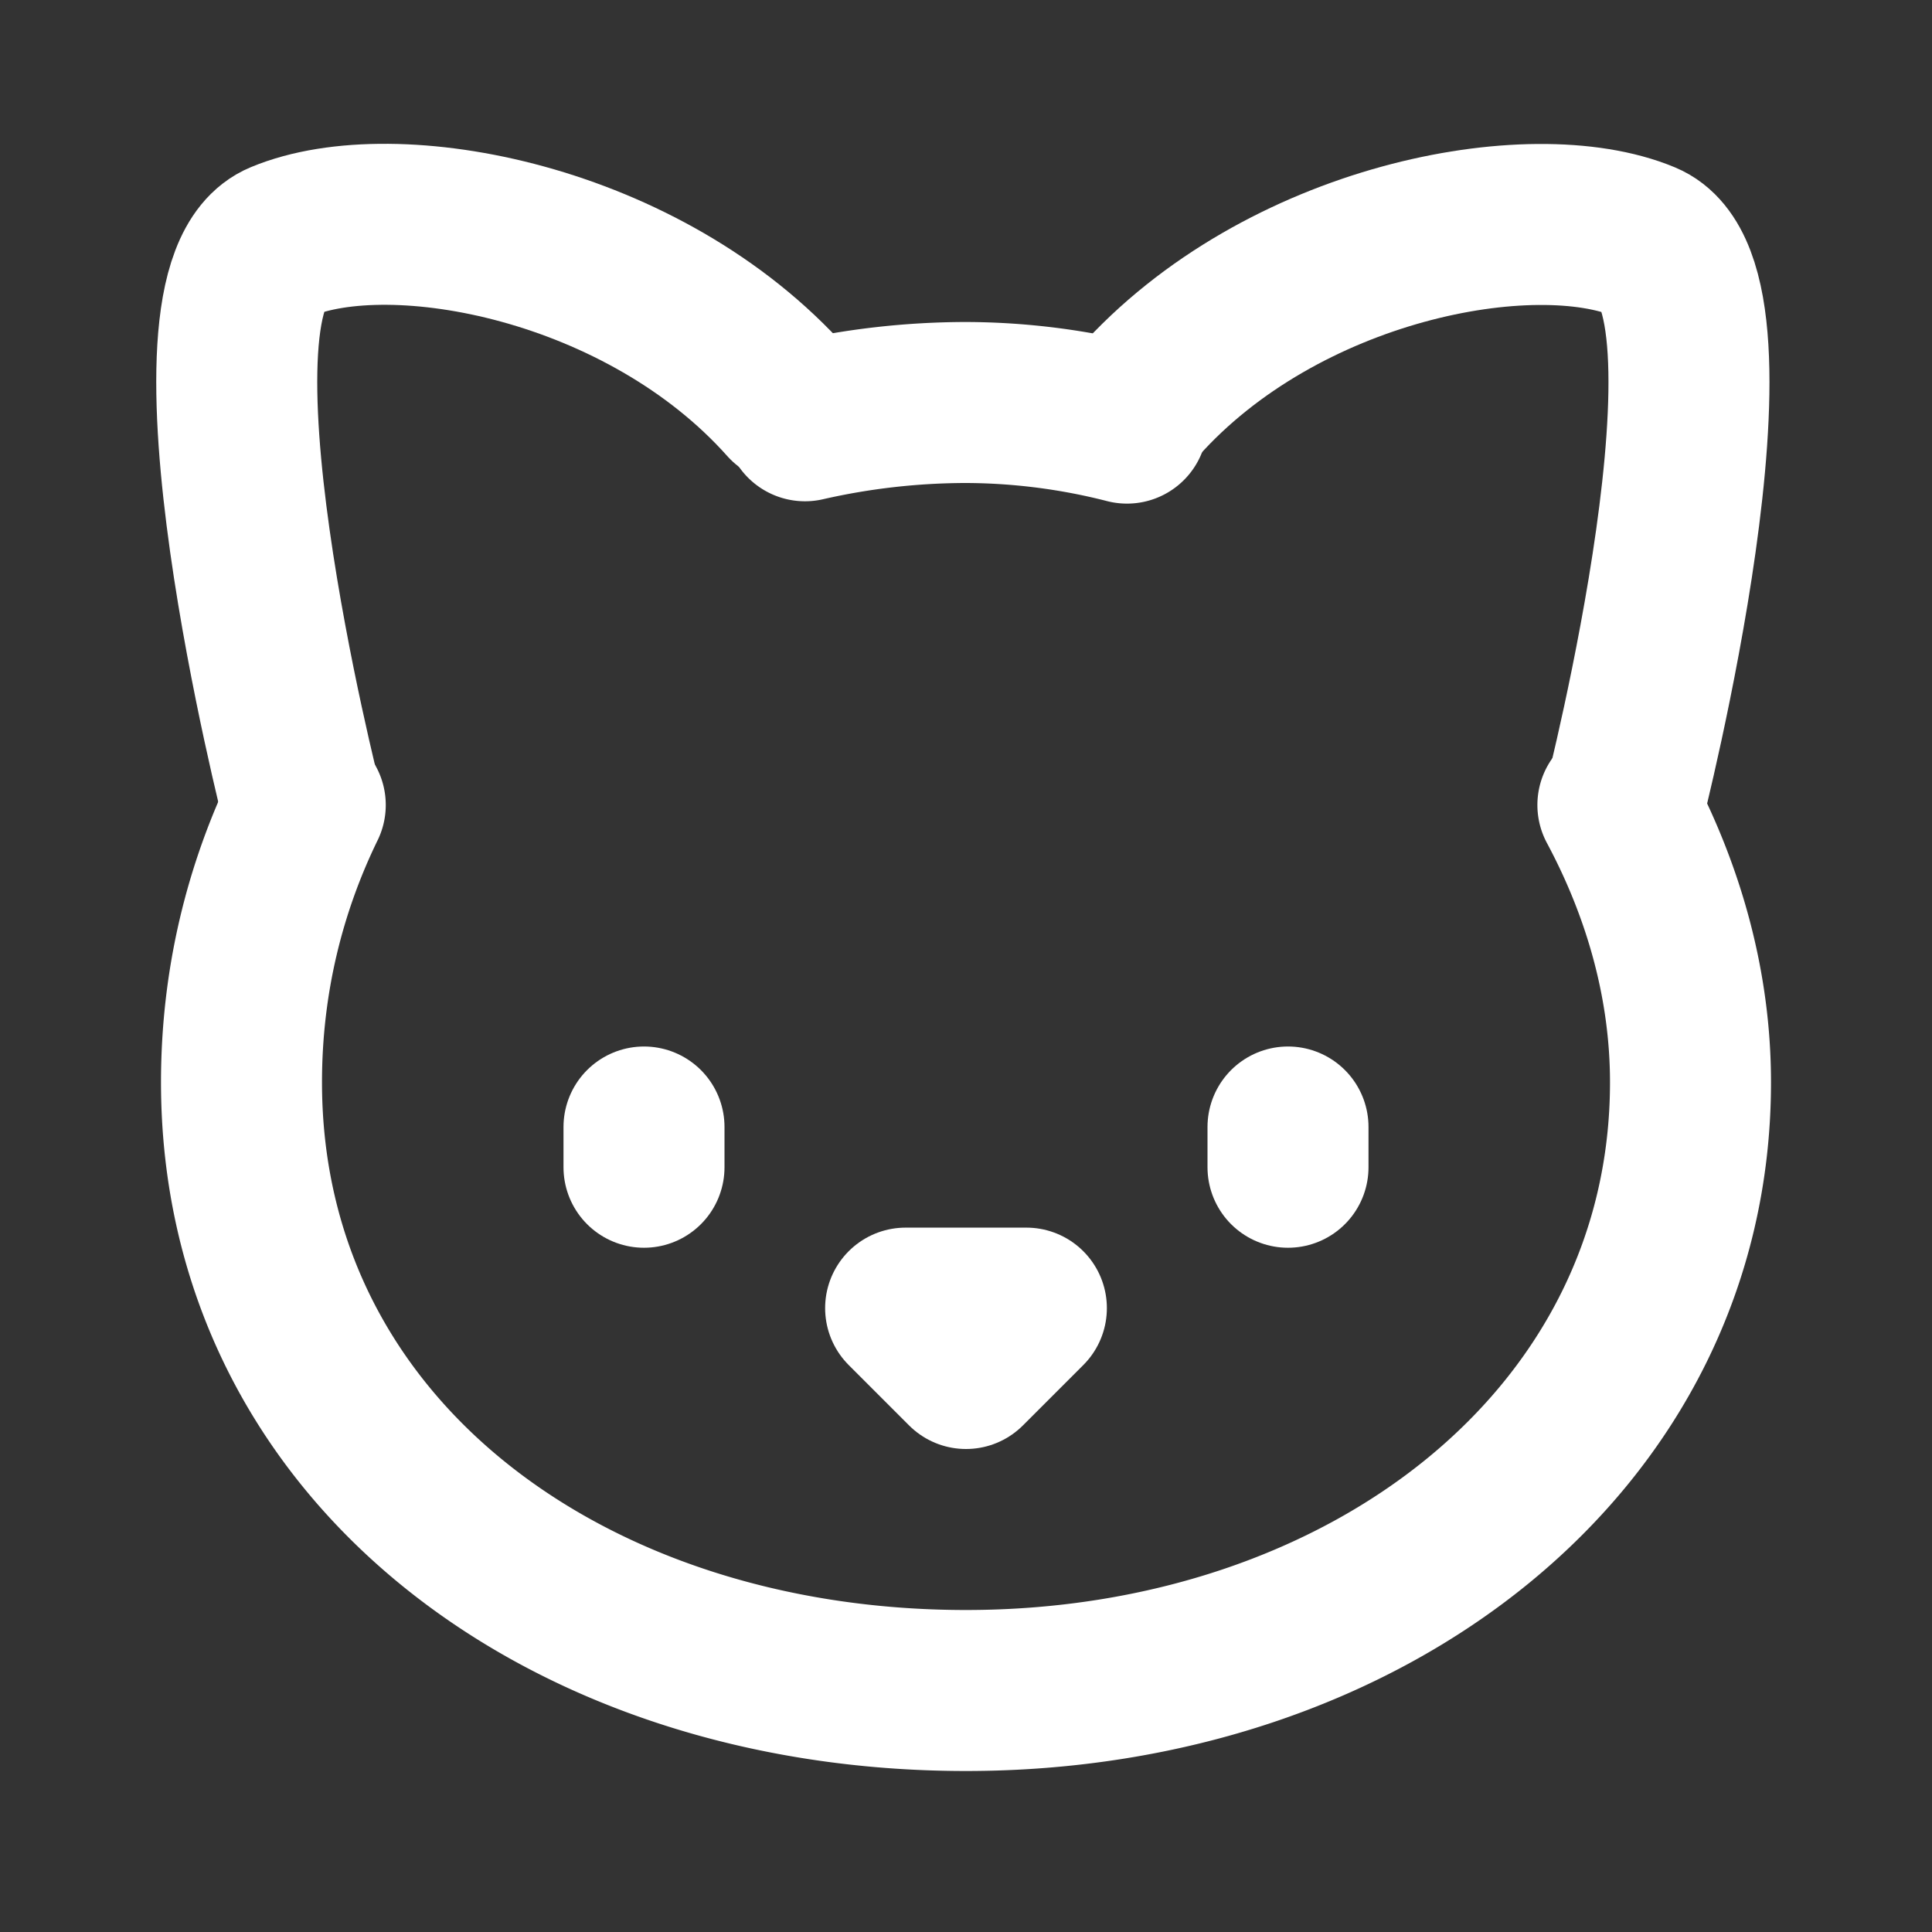 <svg xmlns="http://www.w3.org/2000/svg" width="24" height="24" viewBox="0 0 24 24" fill="none" stroke="white" stroke-width="2" stroke-linecap="round" stroke-linejoin="round">
    <rect x="0" y="0" width="24" height="24" fill="#333333" stroke="none"/>
    <path d="M14 5.256A8.148 8.148 0 0 0 12 5a9.04 9.04 0 0 0-2 .227M20.098 10c.572 1.068.902 2.24.902 3.444C21 17.89 16.97 21 12 21s-9-3-9-7.556c0-1.251.288-2.41.792-3.444"></path>
    <path d="M3.75 10S2.11 3.58 3.5 3C4.89 2.42 8 3 9.781 5"></path>
    <path d="M20.172 10.002s1.64-6.42.25-7c-1.39-.58-4.5 0-6.282 2"></path>
    <path d="M8 14v.5"></path><path d="M16 14v.5"></path>
    <path d="M11.25 16.25h1.5L12 17l-.75-.75Z"></path>
</svg>
